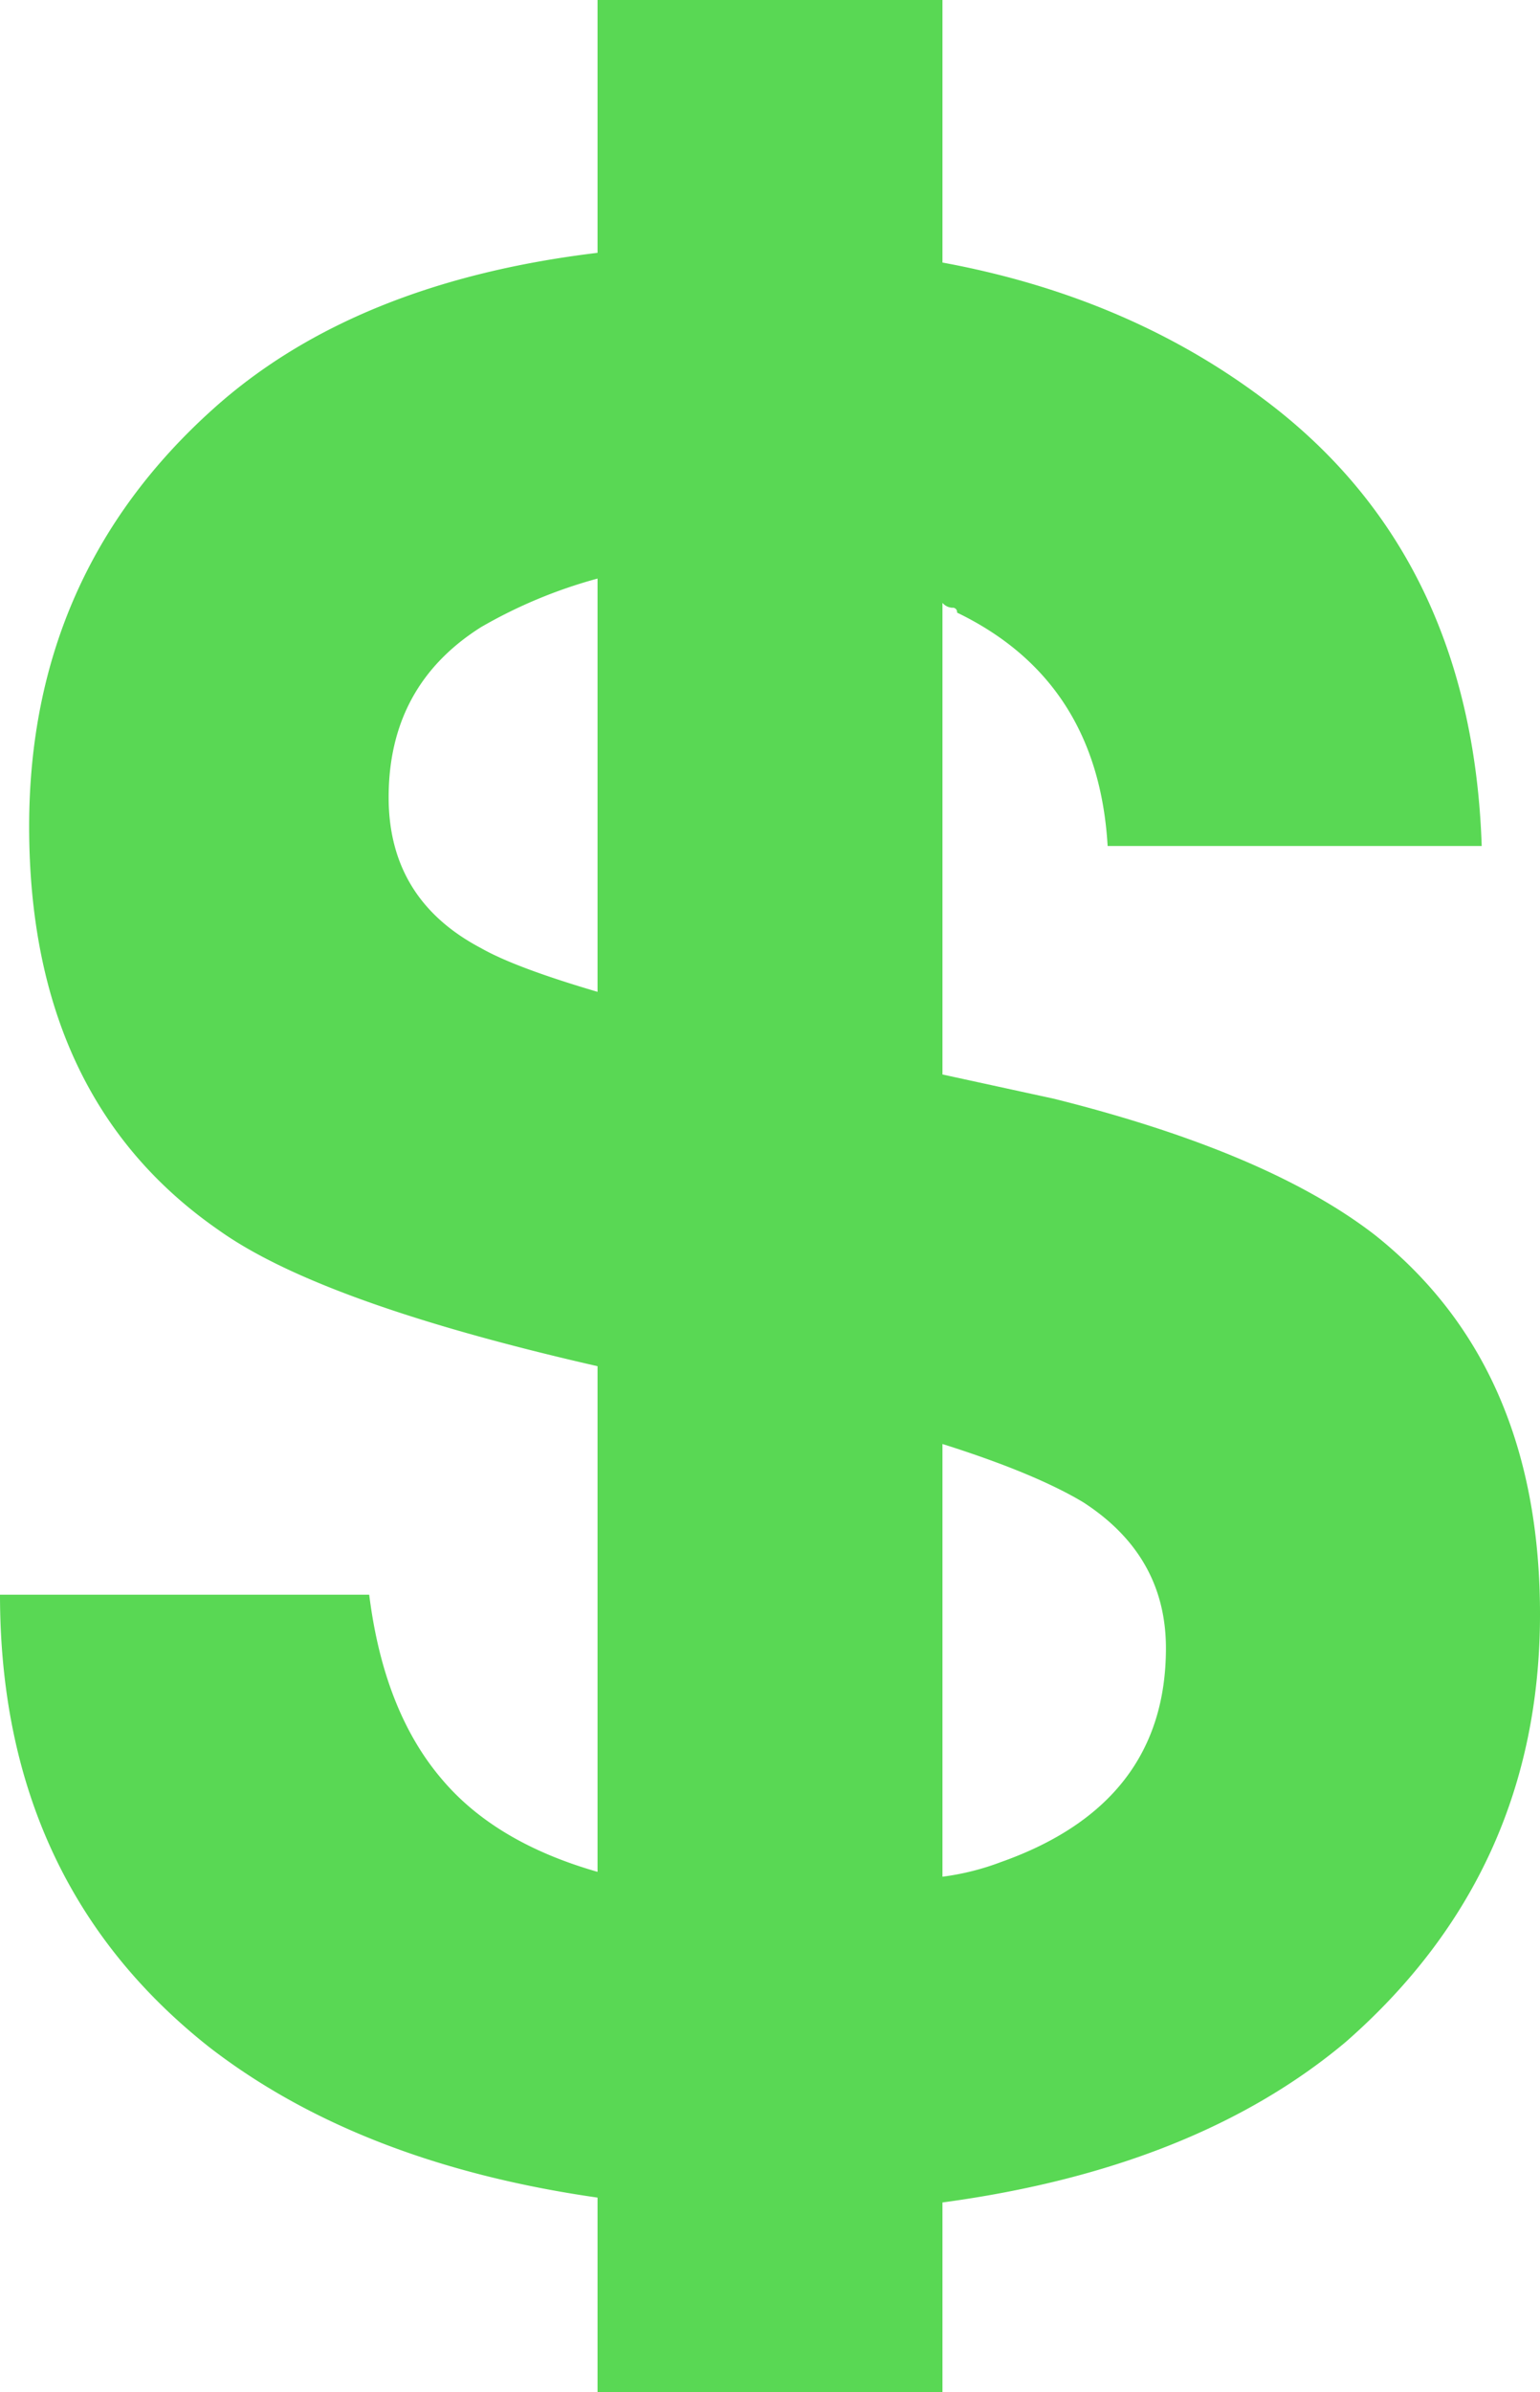 <svg id="Capa_1" data-name="Capa 1" xmlns="http://www.w3.org/2000/svg" viewBox="0 0 317 492"><title>dollar</title><path d="M370.5,254q-22-17-66-28l-23-5V124a2.87,2.87,0,0,0,2,1,.88.88,0,0,1,1,1q29,14,31,48h77q-2-60-45-92-28-21-66-28V0h-71V52q-50,6-79,32-38,34-38,86,0,56,39,83,21,15,78,28V385q-21-6-32-19-12-14-15-38h-76q0,59,43,93,31,24,80,31v40h71V453q52-7,83-33,40-35,40-88Q404.5,281,370.5,254Zm-160-50q-17-5-24-9-19-10-19-31,0-23,19-35a100.22,100.22,0,0,1,24-10Zm83,179a52.76,52.76,0,0,1-12,3V297q19,6,29,12,17,11,17,30Q327.5,371,293.5,383Z" transform="translate(-87.5)" style="fill:#59d854"/></svg>